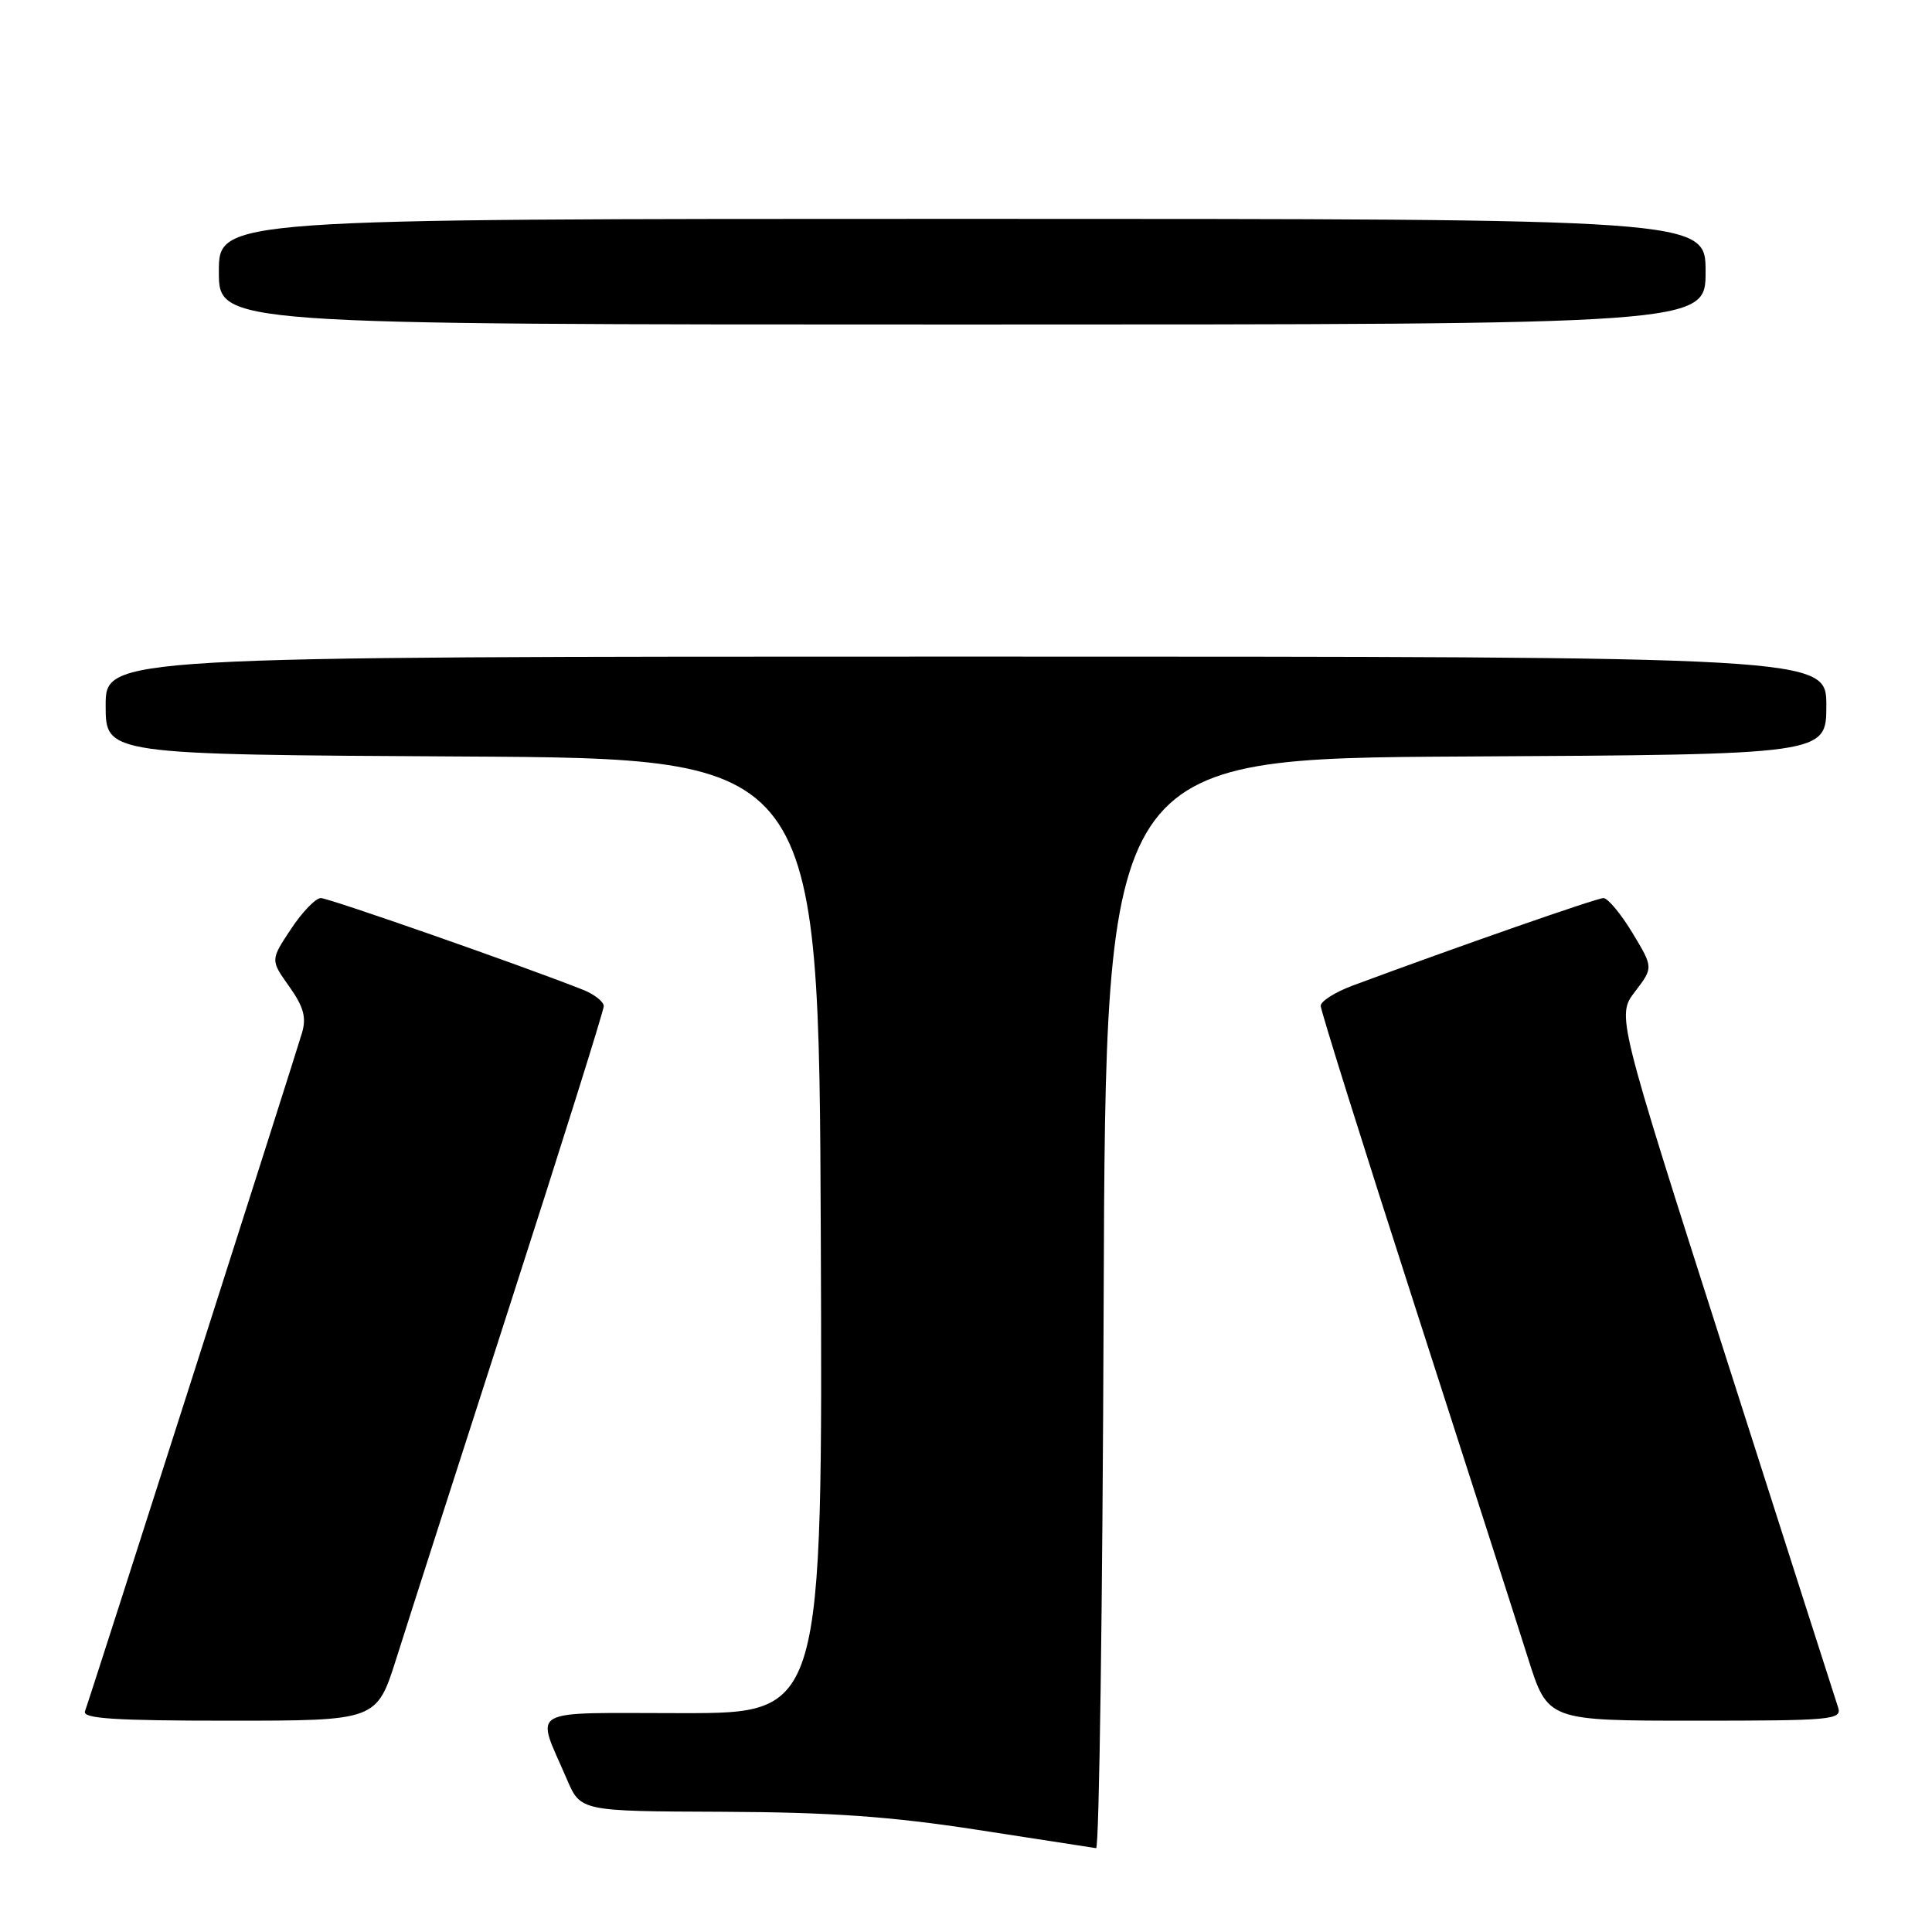 <?xml version="1.0" encoding="UTF-8" standalone="no"?>
<!DOCTYPE svg PUBLIC "-//W3C//DTD SVG 1.1//EN" "http://www.w3.org/Graphics/SVG/1.1/DTD/svg11.dtd" >
<svg xmlns="http://www.w3.org/2000/svg" xmlns:xlink="http://www.w3.org/1999/xlink" version="1.1" viewBox="0 0 256 256">
 <g >
 <path fill="currentColor"
d=" M 146.24 172.75 C 146.50 100.50 146.50 100.50 194.25 100.24 C 242.00 99.98 242.00 99.98 242.00 93.49 C 242.00 87.00 242.00 87.00 128.00 87.00 C 14.00 87.00 14.00 87.00 14.00 93.49 C 14.00 99.98 14.00 99.98 61.25 100.24 C 108.50 100.50 108.50 100.50 108.76 163.75 C 109.01 227.00 109.01 227.00 90.44 227.00 C 69.40 227.00 70.98 226.10 75.11 235.75 C 76.93 240.00 76.93 240.00 95.71 240.07 C 110.06 240.13 118.05 240.69 129.50 242.46 C 137.75 243.73 144.83 244.82 145.24 244.89 C 145.65 244.95 146.10 212.49 146.24 172.75 Z  M 52.52 219.75 C 53.95 215.21 60.72 194.15 67.56 172.94 C 74.40 151.74 80.00 133.90 80.00 133.32 C 80.00 132.73 78.76 131.75 77.25 131.15 C 69.17 127.95 43.58 119.00 42.51 119.00 C 41.83 119.00 40.04 120.85 38.55 123.11 C 35.83 127.21 35.83 127.21 38.32 130.71 C 40.23 133.40 40.62 134.81 40.02 136.85 C 38.93 140.55 11.85 225.22 11.26 226.75 C 10.89 227.72 15.11 228.00 30.35 228.00 C 49.91 228.00 49.91 228.00 52.52 219.75 Z  M 243.56 226.25 C 243.24 225.29 236.51 204.27 228.60 179.54 C 214.22 134.57 214.22 134.57 216.65 131.39 C 219.08 128.21 219.08 128.21 216.30 123.60 C 214.77 121.07 213.04 119.00 212.47 119.00 C 211.57 119.00 193.31 125.37 179.25 130.59 C 176.91 131.46 175.00 132.67 175.00 133.28 C 175.00 133.89 180.60 151.74 187.44 172.94 C 194.28 194.15 201.05 215.21 202.48 219.75 C 205.09 228.00 205.09 228.00 224.61 228.00 C 242.76 228.00 244.09 227.88 243.56 226.25 Z  M 226.00 36.00 C 226.00 29.00 226.00 29.00 127.50 29.00 C 29.00 29.00 29.00 29.00 29.00 36.00 C 29.00 43.00 29.00 43.00 127.50 43.00 C 226.00 43.00 226.00 43.00 226.00 36.00 Z "/>
</g>
</svg>